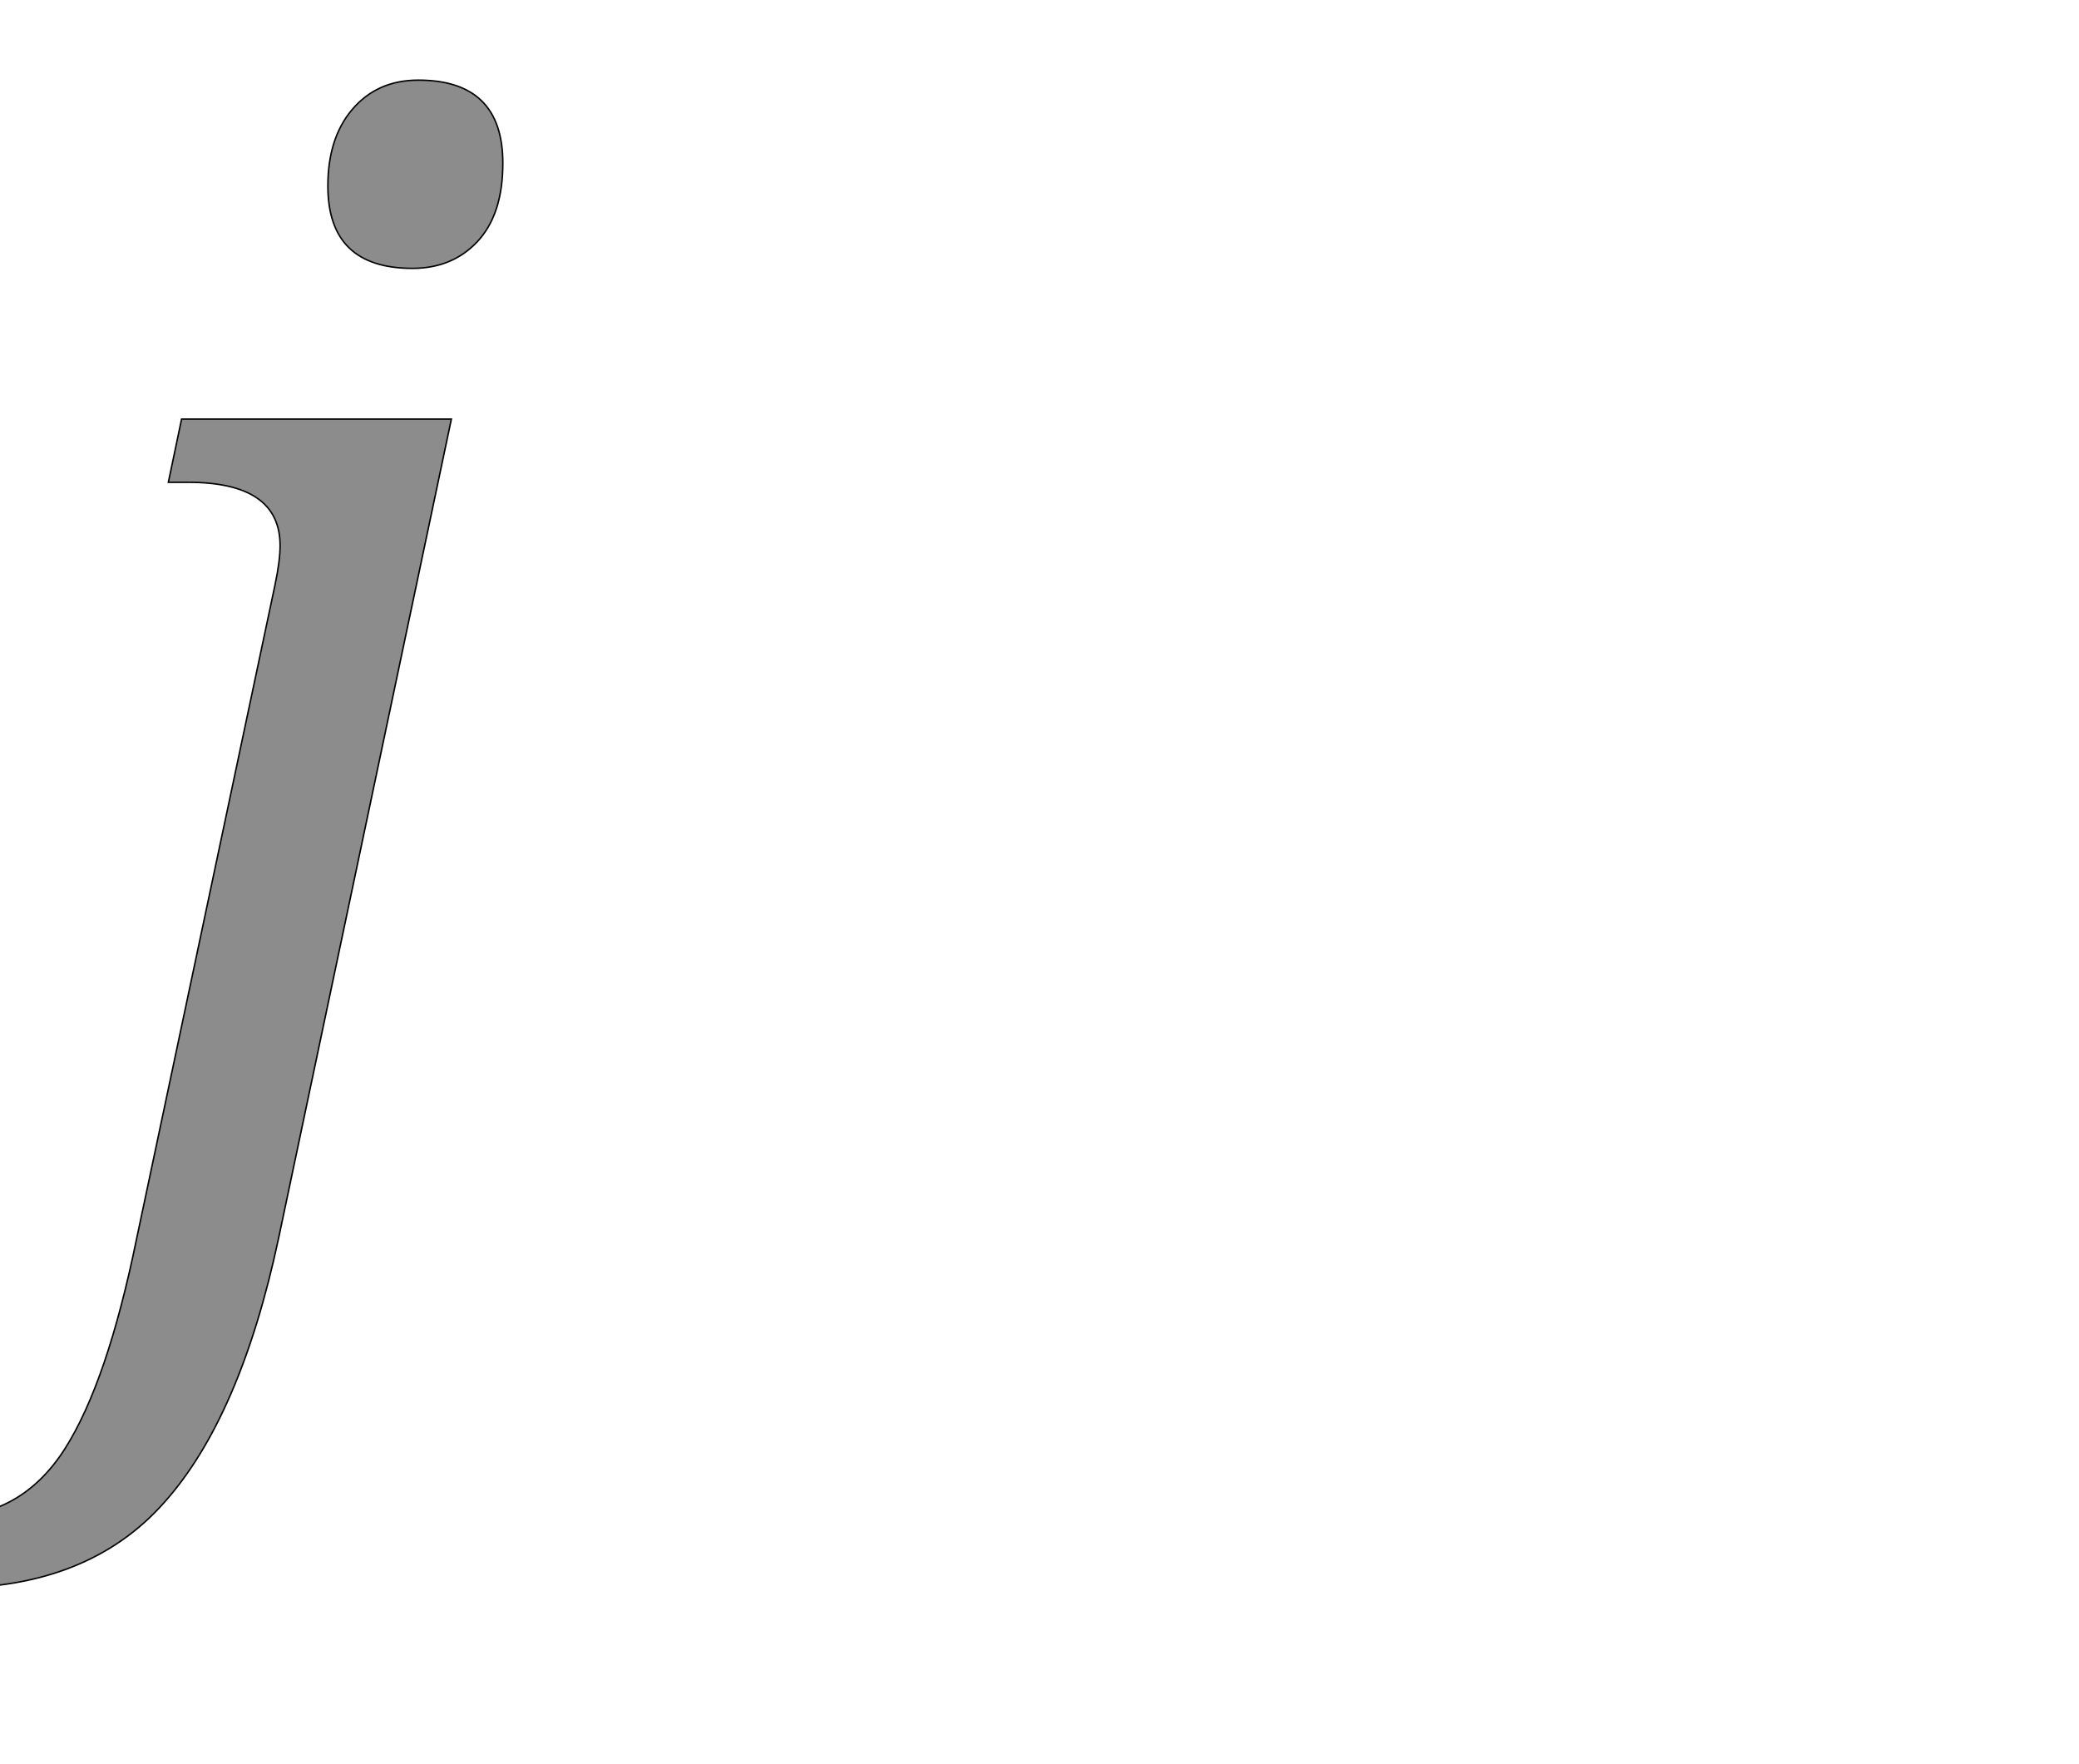 <!--
BEGIN METADATA

BBOX_X_MIN -287
BBOX_Y_MIN -492
BBOX_X_MAX 584
BBOX_Y_MAX 1559
WIDTH 871
HEIGHT 2051
H_BEARING_X -287
H_BEARING_Y 1559
H_ADVANCE 596
V_BEARING_X -585
V_BEARING_Y 9
V_ADVANCE 2069
ORIGIN_X 0
ORIGIN_Y 0

END METADATA
-->

<svg width='2828px' height='2399px' xmlns='http://www.w3.org/2000/svg' version='1.1'>

 <!-- make sure glyph is visible within svg window -->
 <g fill-rule='nonzero'  transform='translate(100 1668)'>

  <!-- draw actual outline using lines and Bezier curves-->
  <path fill='black' stroke='black' fill-opacity='0.45'  stroke-width='2'  d='
 M 461,-1303
 Q 346,-1303 346,-1415
 Q 346,-1480 379,-1519
 Q 413,-1559 469,-1559
 Q 584,-1559 584,-1446
 Q 584,-1376 549,-1339
 Q 515,-1303 461,-1303
 Z

 M -287,475
 L -268,381
 Q -217,395 -174,395
 Q -71,395 -12,303
 Q 46,212 86,16
 L 274,-872
 Q 281,-905 281,-926
 Q 281,-1012 156,-1012
 L 129,-1012
 L 147,-1098
 L 514,-1098
 L 279,16
 Q 227,260 123,376
 Q 20,492 -168,492
 Q -226,492 -287,475
 Z

  '/>
 </g>
</svg>
